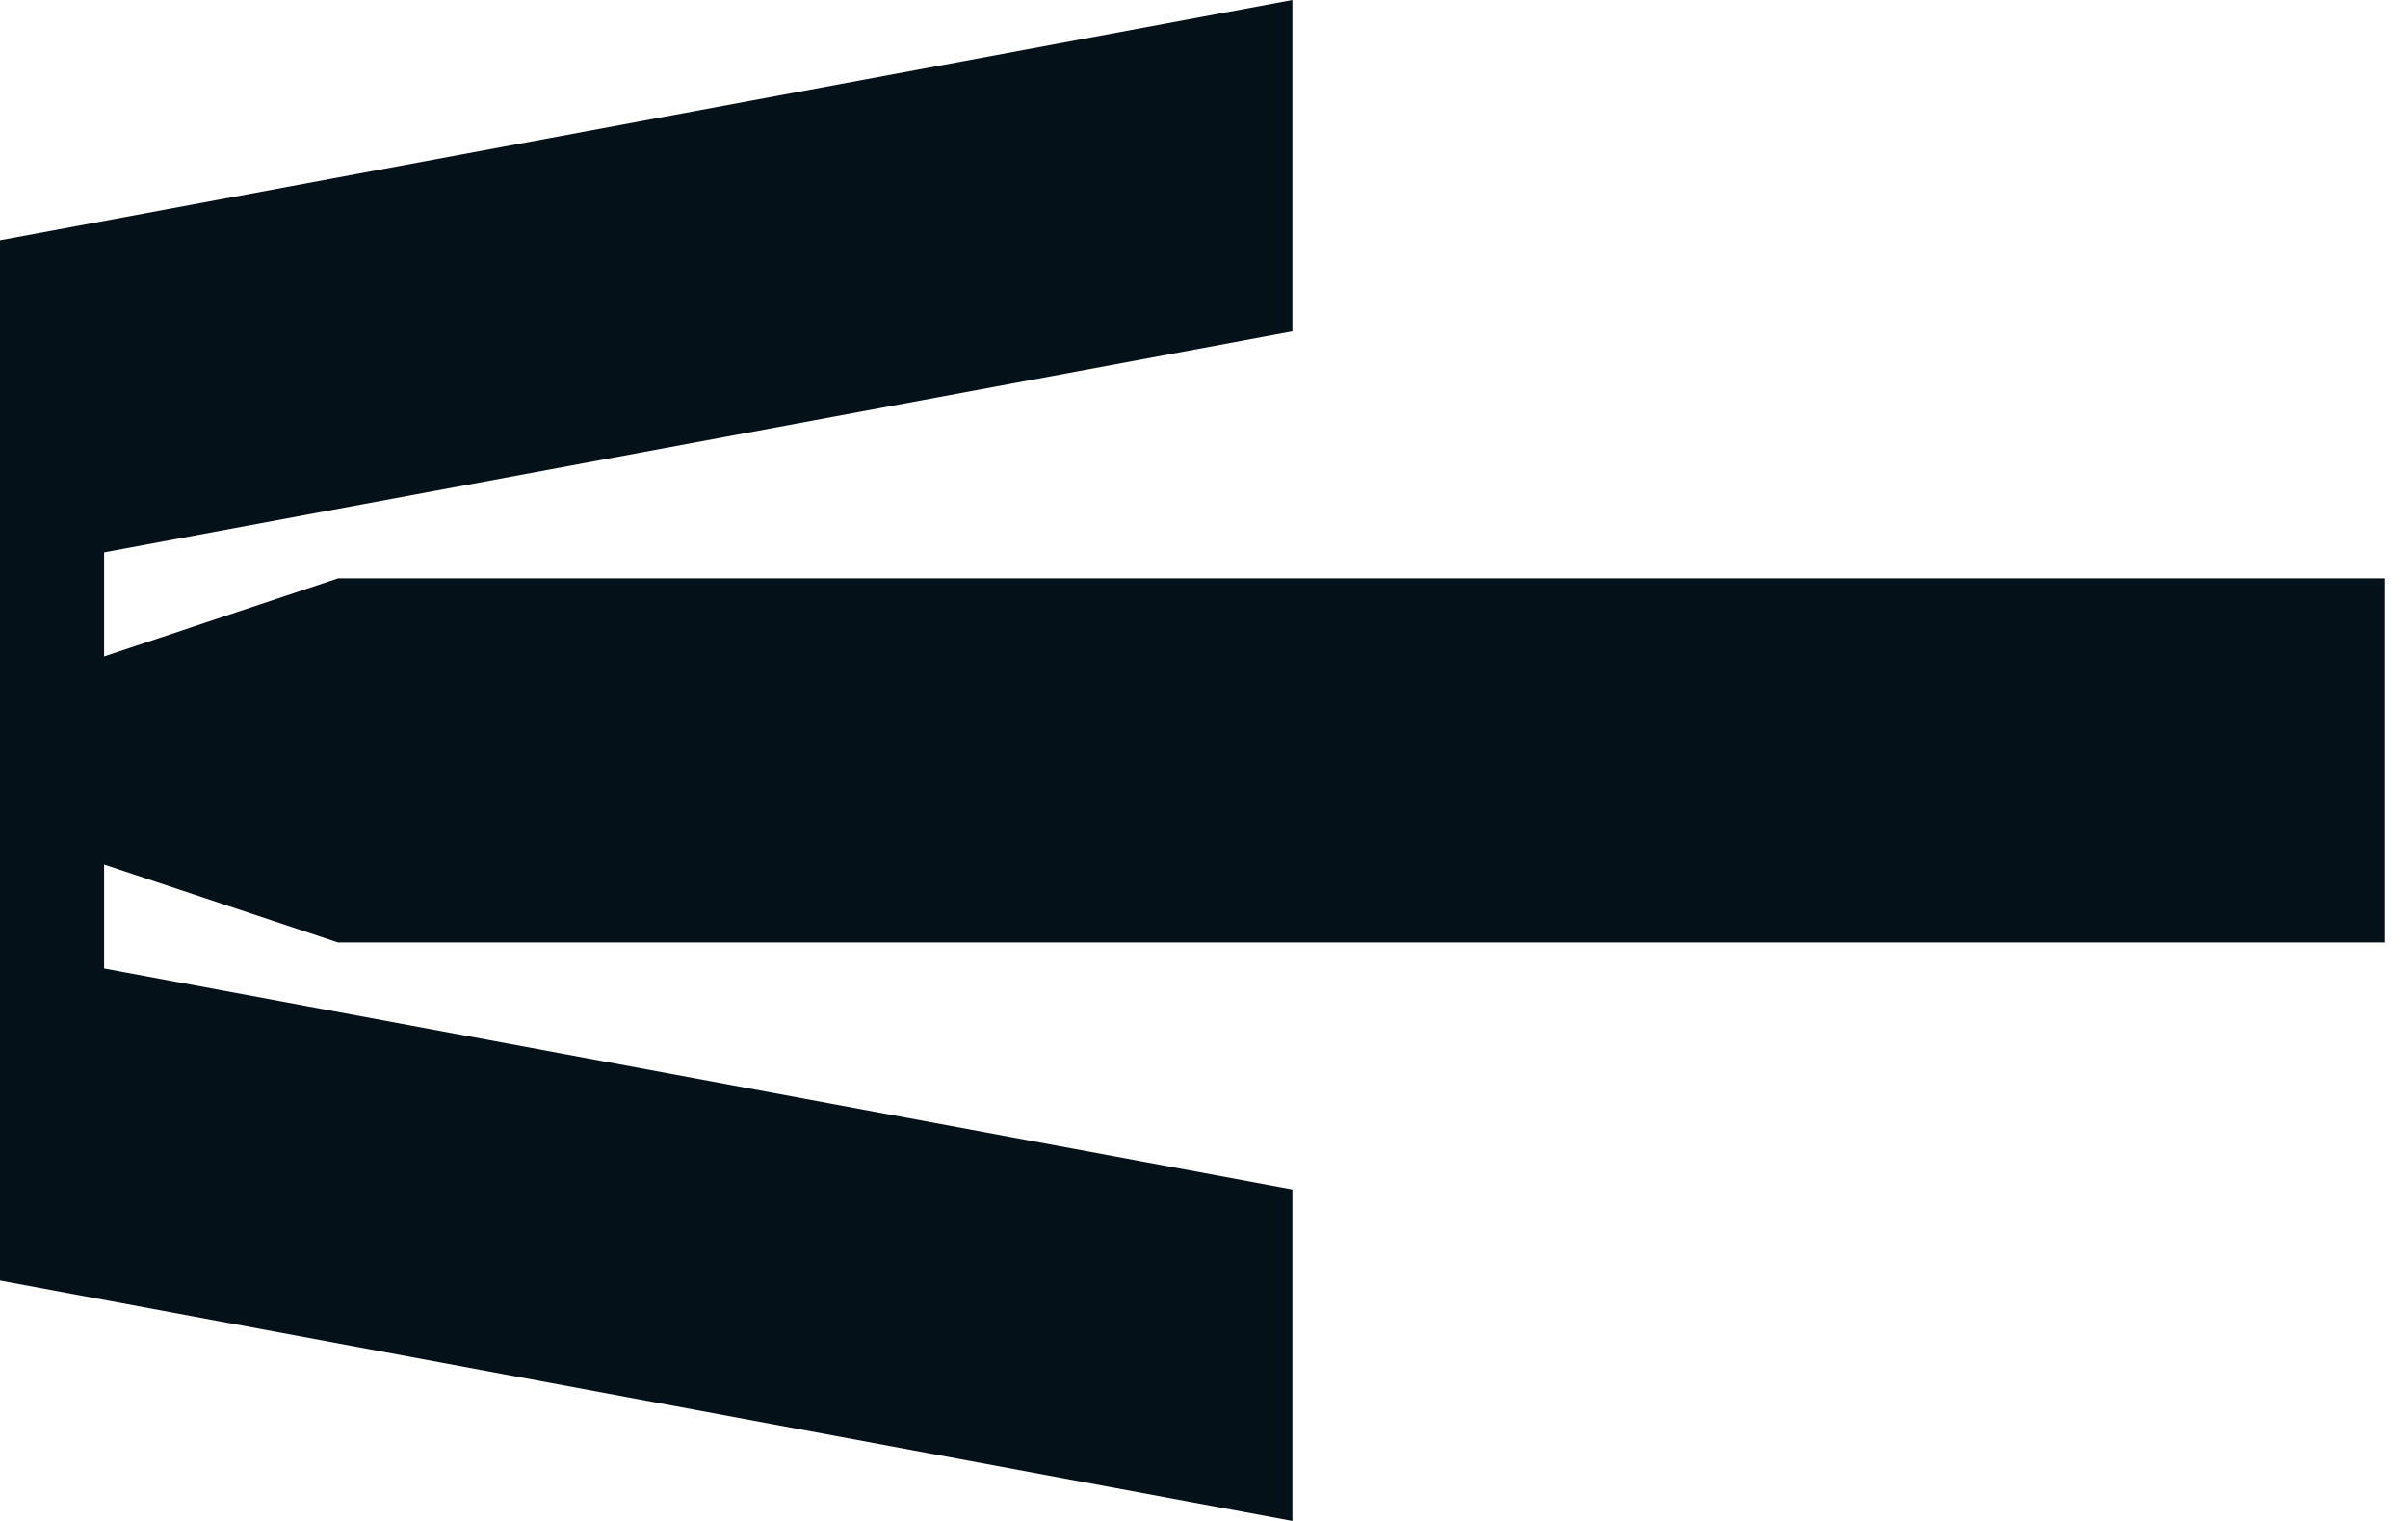 <svg width="95" height="60" viewBox="0 0 95 60" fill="none" xmlns="http://www.w3.org/2000/svg">
<path d="M50.988 60V46.923L4.107 38.205V34.104L13.34 37.18H94.078V22.815H13.34L4.107 25.896V21.79L50.988 13.072V-2.95665e-06L-1.08294e-05 9.48V50.514L50.988 60Z" fill="#051118"/>
</svg>
